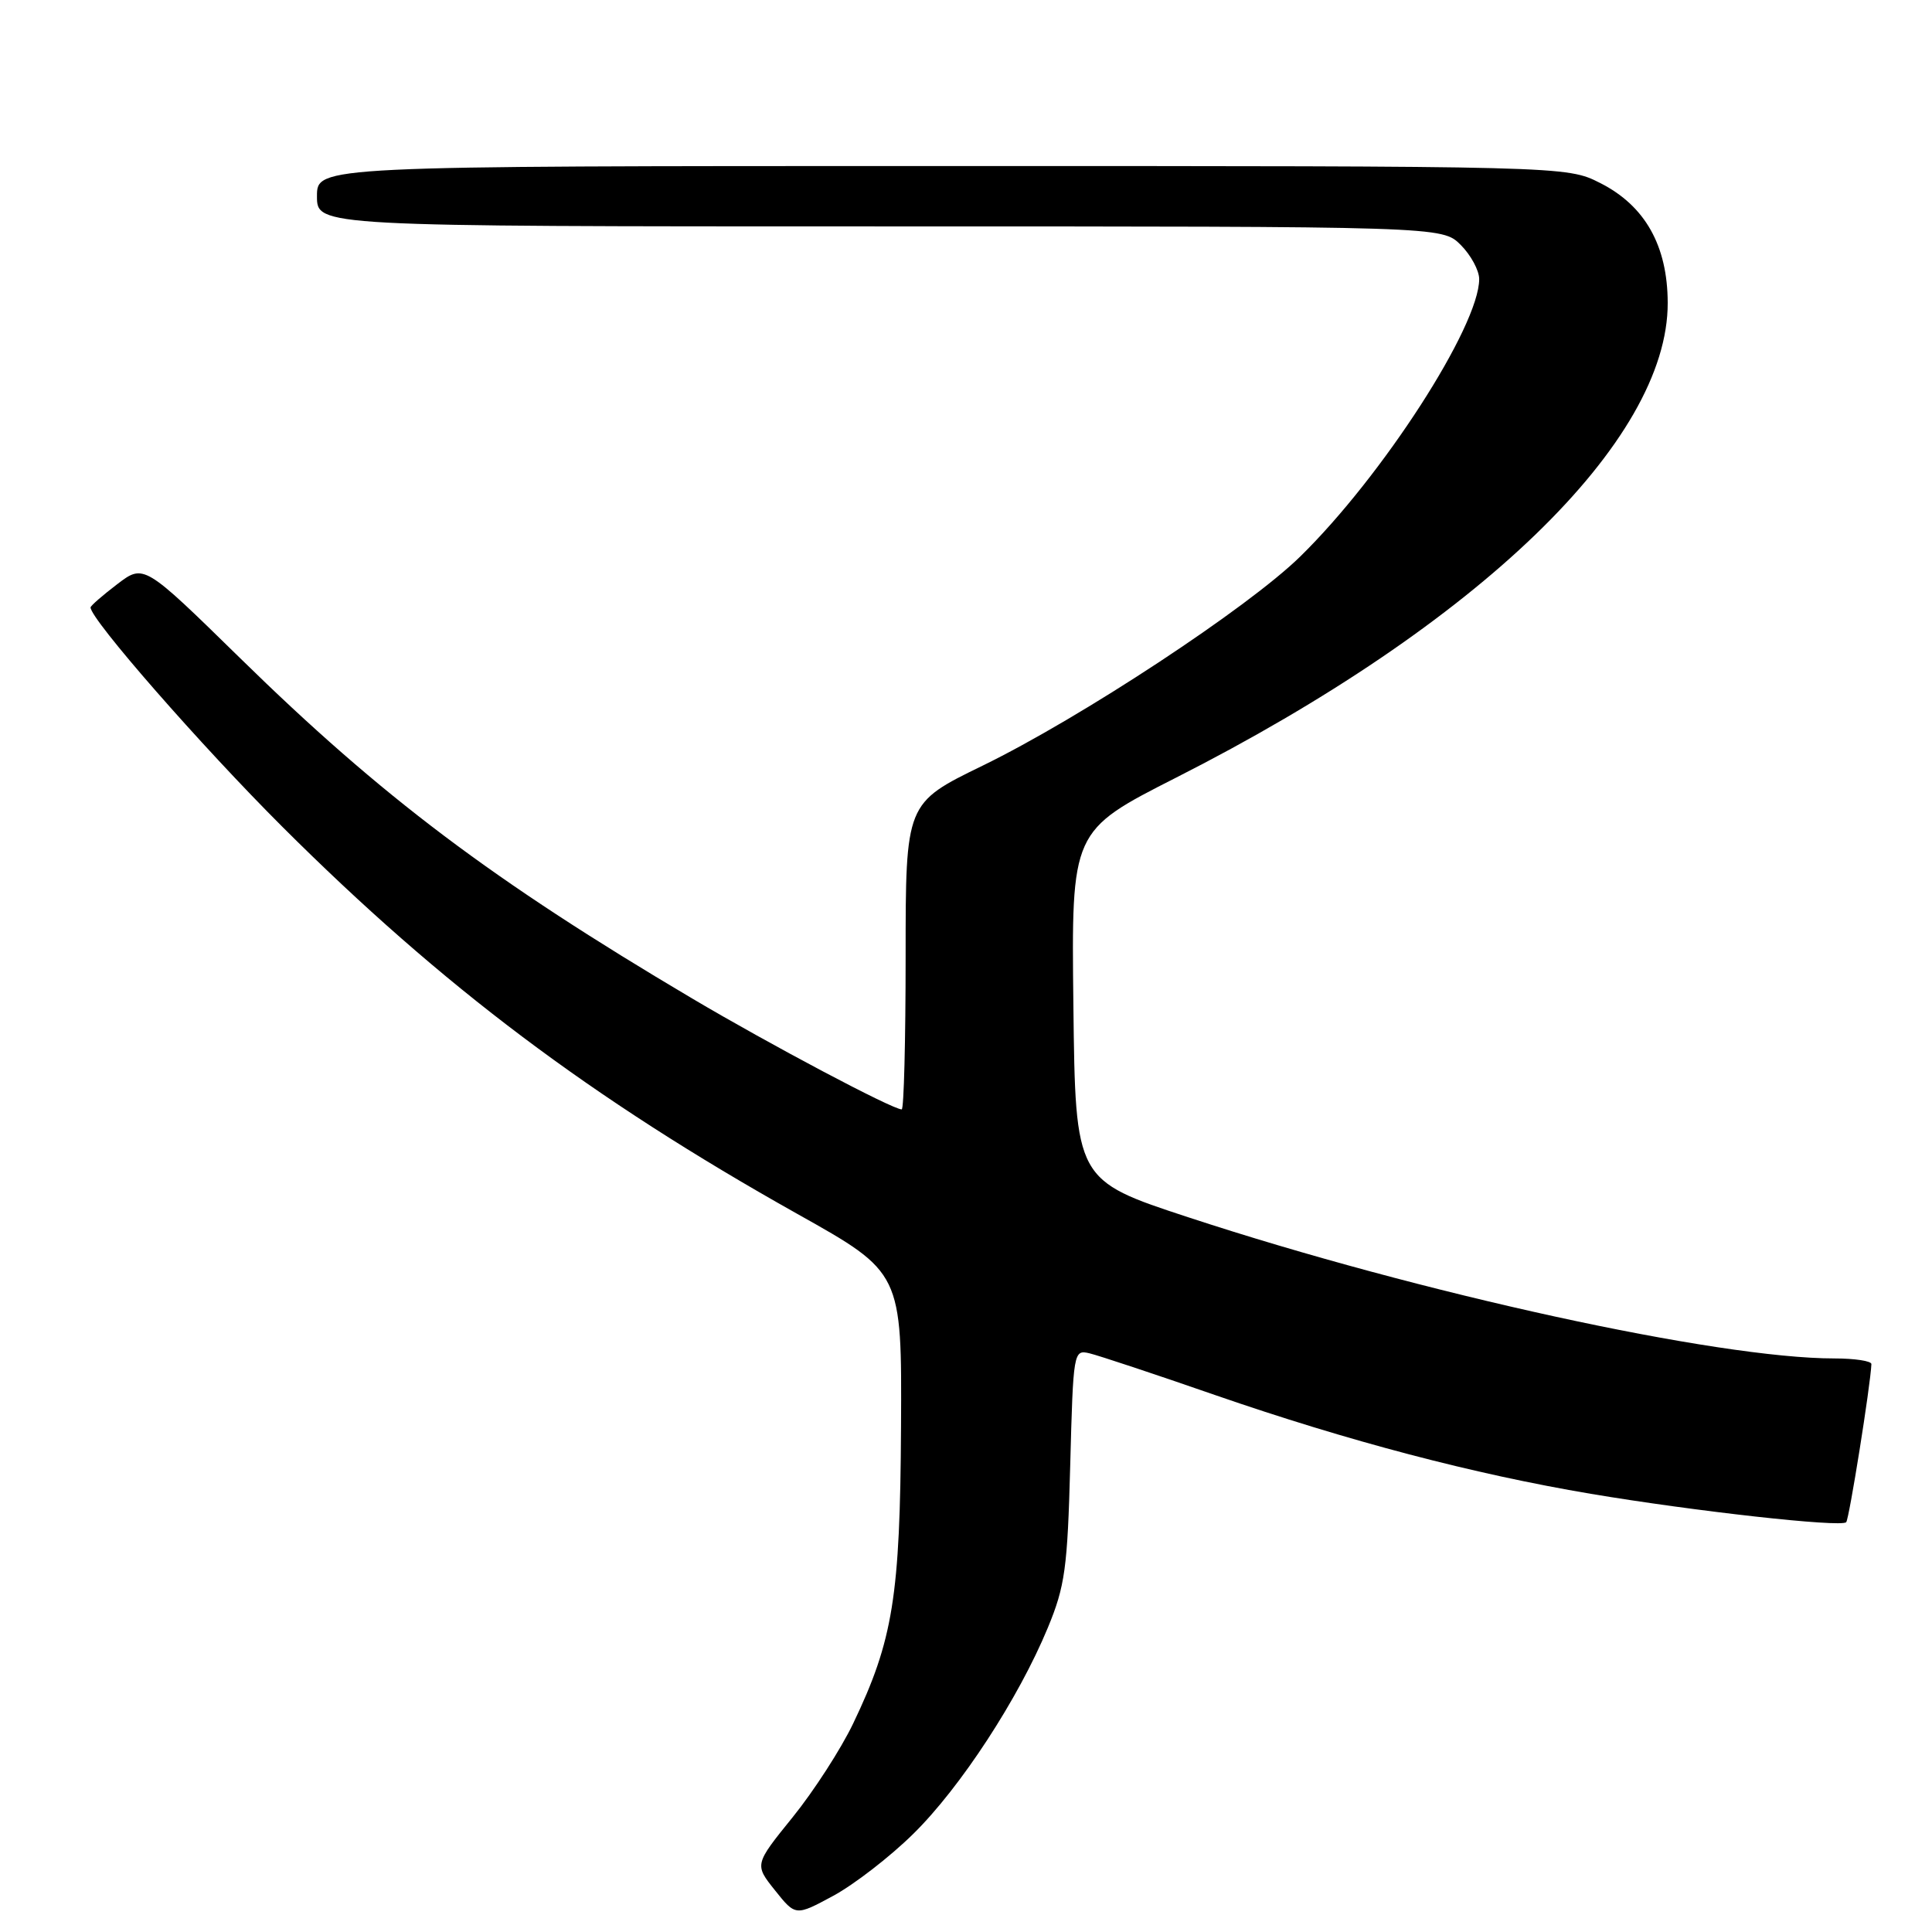 <?xml version="1.0" encoding="UTF-8" standalone="no"?>
<!DOCTYPE svg PUBLIC "-//W3C//DTD SVG 1.1//EN" "http://www.w3.org/Graphics/SVG/1.1/DTD/svg11.dtd" >
<svg xmlns="http://www.w3.org/2000/svg" xmlns:xlink="http://www.w3.org/1999/xlink" version="1.1" viewBox="0 0 256 256">
 <g >
 <path fill="currentColor"
d=" M 121.01 243.00 C 127.26 236.86 134.96 225.06 138.84 215.69 C 141.12 210.18 141.45 207.80 141.81 194.15 C 142.21 179.07 142.25 178.82 144.36 179.32 C 145.54 179.60 153.03 182.08 161.00 184.85 C 178.67 190.96 195.25 195.32 210.80 197.94 C 224.47 200.24 243.93 202.41 244.63 201.70 C 245.02 201.31 247.85 183.57 247.97 180.75 C 247.99 180.34 245.77 180.00 243.05 180.00 C 227.59 180.00 188.21 171.40 157.50 161.31 C 142.50 156.39 142.50 156.39 142.23 133.24 C 141.96 110.09 141.96 110.09 155.84 103.04 C 195.92 82.71 221.04 58.44 220.98 40.12 C 220.96 32.55 217.97 27.25 212.03 24.25 C 207.58 22.00 207.58 22.00 124.79 22.00 C 42.00 22.00 42.00 22.00 42.00 26.00 C 42.00 30.00 42.00 30.00 116.55 30.00 C 191.09 30.00 191.09 30.00 193.55 32.45 C 194.90 33.80 196.00 35.84 196.00 36.98 C 196.00 43.22 183.18 63.09 172.27 73.76 C 165.31 80.57 143.18 95.13 130.19 101.46 C 120.00 106.42 120.00 106.42 120.00 126.71 C 120.00 137.87 119.77 147.00 119.48 147.00 C 118.25 147.00 102.06 138.43 91.71 132.30 C 65.27 116.65 50.60 105.61 31.78 87.17 C 19.06 74.72 19.06 74.72 15.53 77.41 C 13.59 78.89 12.00 80.27 12.00 80.49 C 12.00 82.06 26.64 98.80 37.42 109.56 C 58.61 130.70 78.30 145.51 105.67 160.86 C 119.50 168.61 119.50 168.61 119.39 189.06 C 119.27 211.53 118.34 217.34 113.04 228.39 C 111.43 231.75 107.83 237.33 105.04 240.78 C 99.96 247.06 99.96 247.06 102.69 250.48 C 105.42 253.90 105.42 253.90 110.42 251.20 C 113.17 249.71 117.94 246.03 121.01 243.00 Z "/>
</g>
</svg>